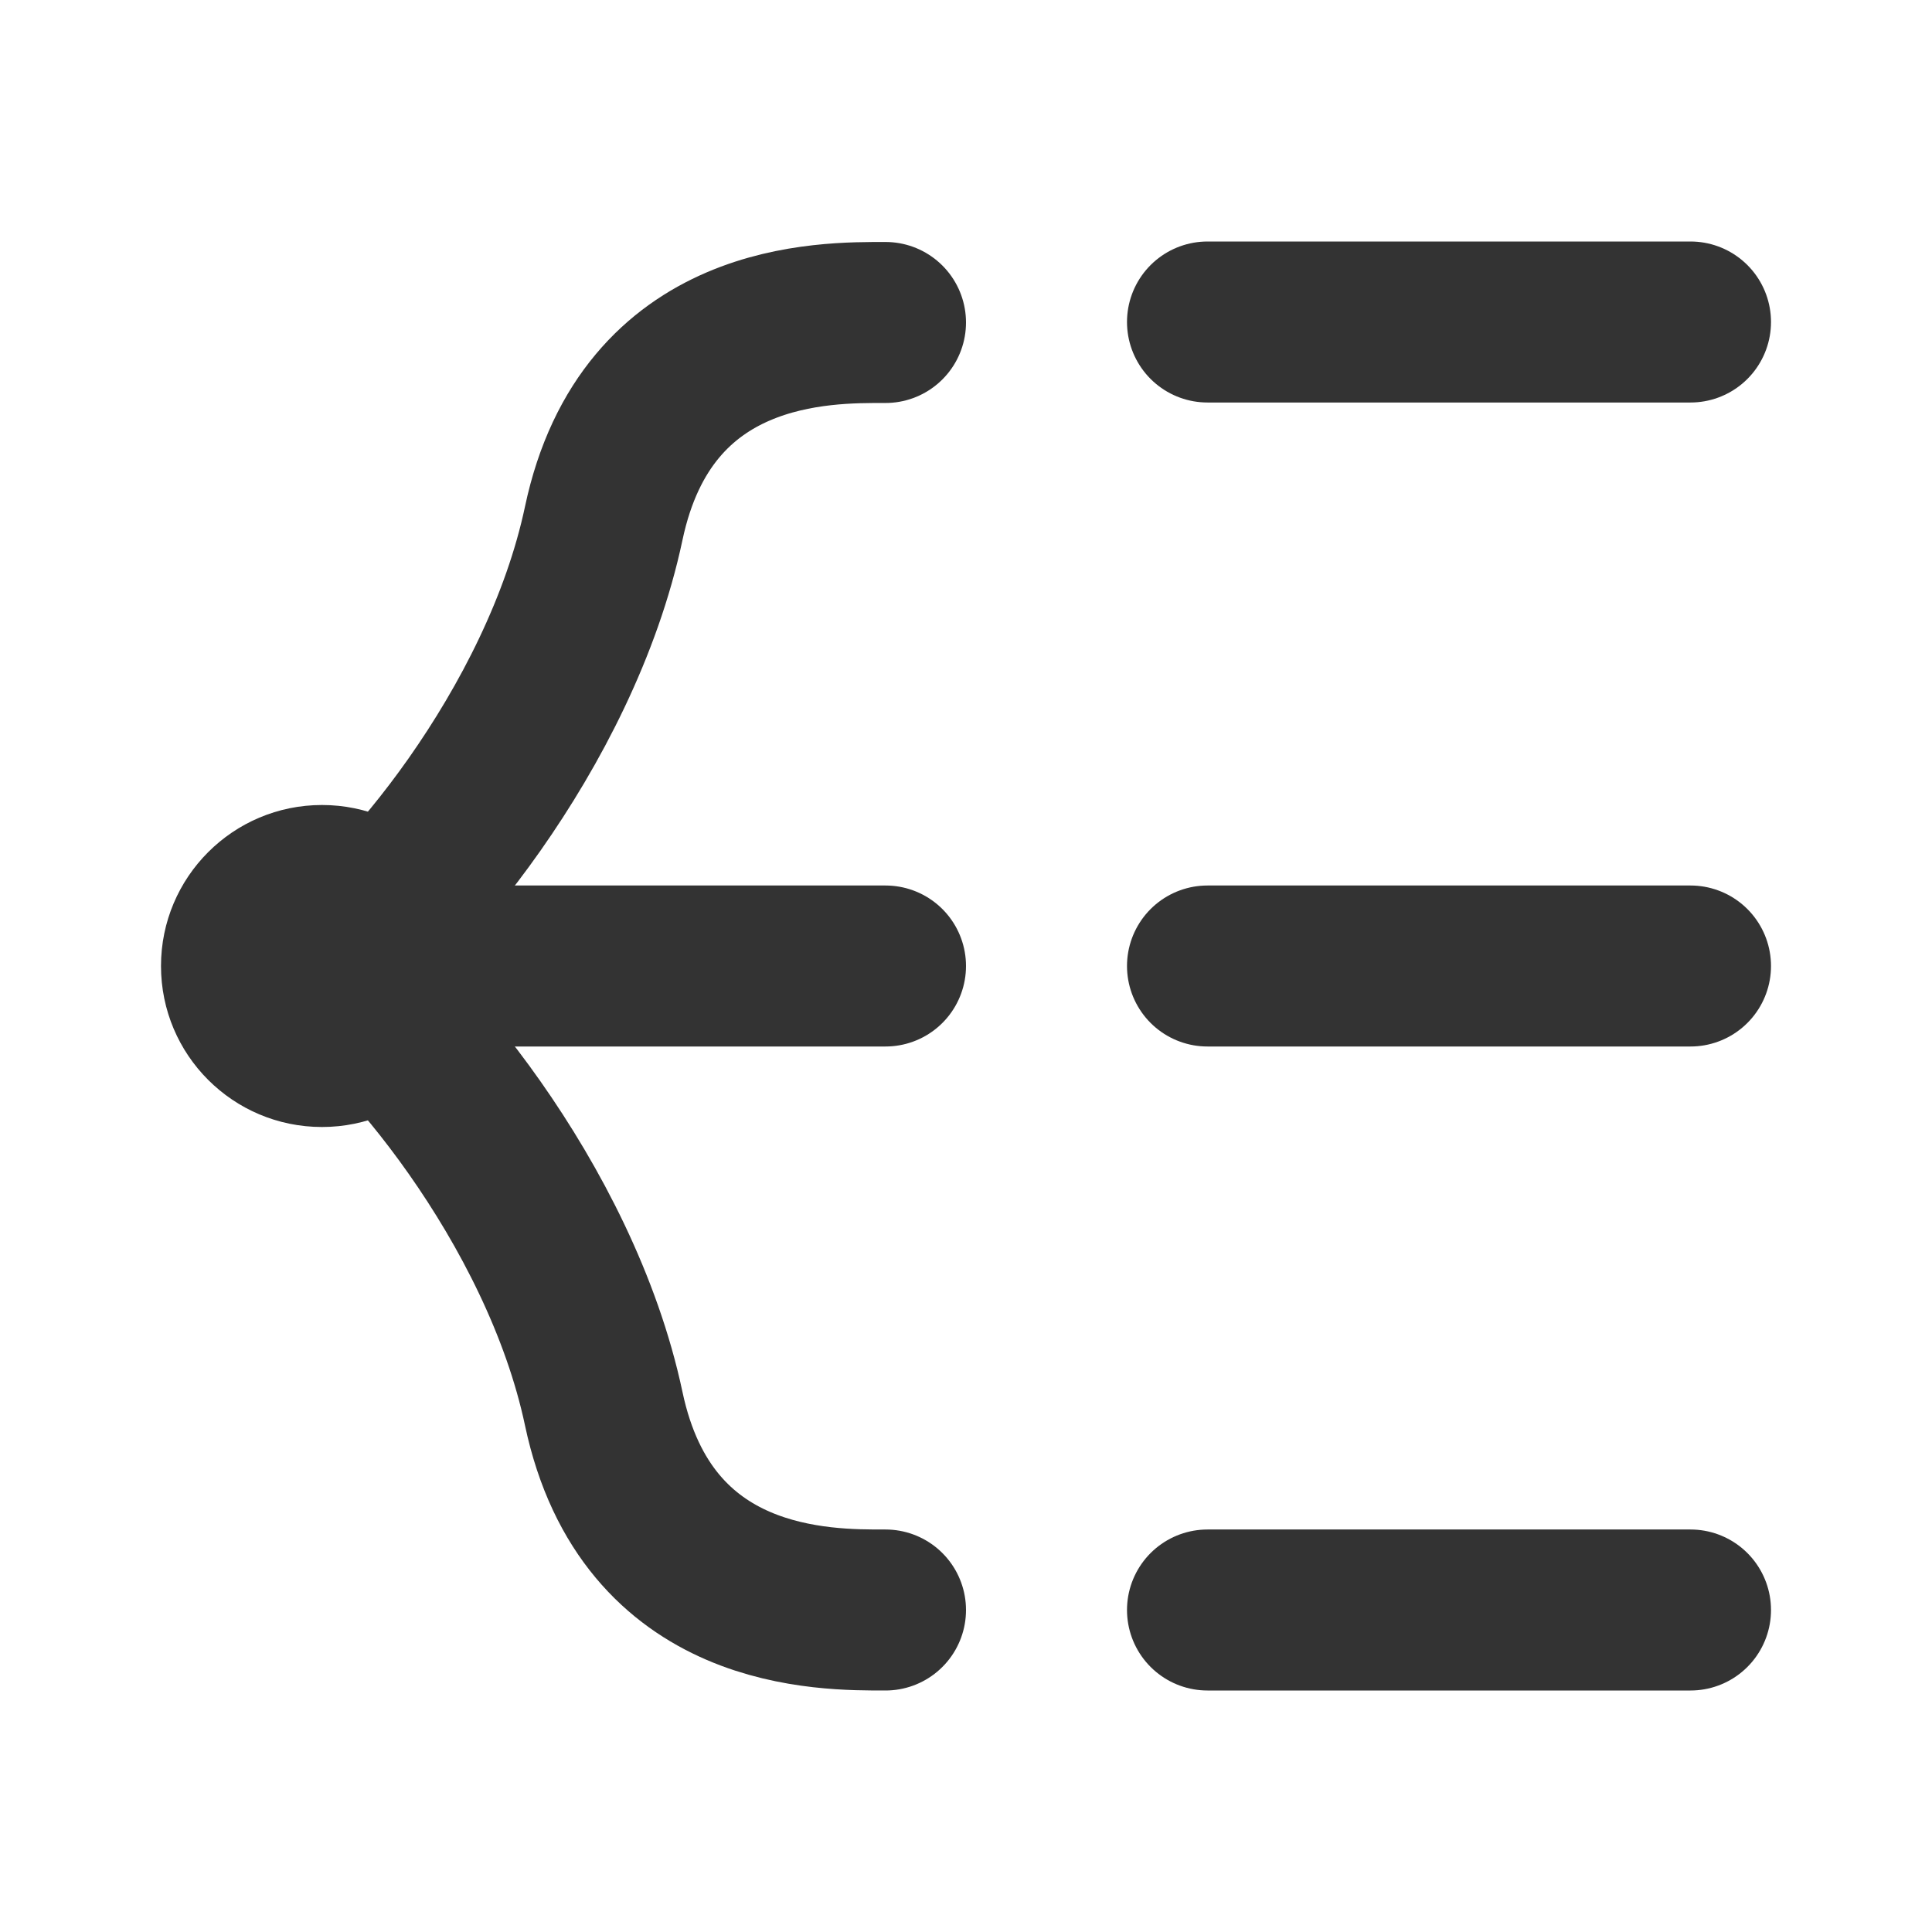 <svg width="24" height="24" viewBox="0 0 24 24" fill="none" xmlns="http://www.w3.org/2000/svg">
<path d="M11 4.006C10.25 4.006 8.036 3.969 7.5 6.5C6.958 9.059 4.929 11.424 4 12" stroke="#333333" stroke-width="2" stroke-linecap="round" stroke-linejoin="round"/>
<path d="M11 20C10.25 20 8.036 20.032 7.5 17.5C6.958 14.942 4.929 12.576 4 12" stroke="#333333" stroke-width="2" stroke-linecap="round" stroke-linejoin="round"/>
<path d="M4 14C5.105 14 6 13.105 6 12C6 10.896 5.105 10 4 10C2.895 10 2 10.896 2 12C2 13.105 2.895 14 4 14Z" fill="#333333"/>
<path d="M4 12H11" stroke="#333333" stroke-width="2" stroke-linecap="round" stroke-linejoin="round"/>
<path d="M15 12H21" stroke="#333333" stroke-width="2" stroke-linecap="round" stroke-linejoin="round"/>
<path d="M15 4H21" stroke="#333333" stroke-width="2" stroke-linecap="round" stroke-linejoin="round"/>
<path d="M15 20H21" stroke="#333333" stroke-width="2" stroke-linecap="round" stroke-linejoin="round"/>
</svg>
